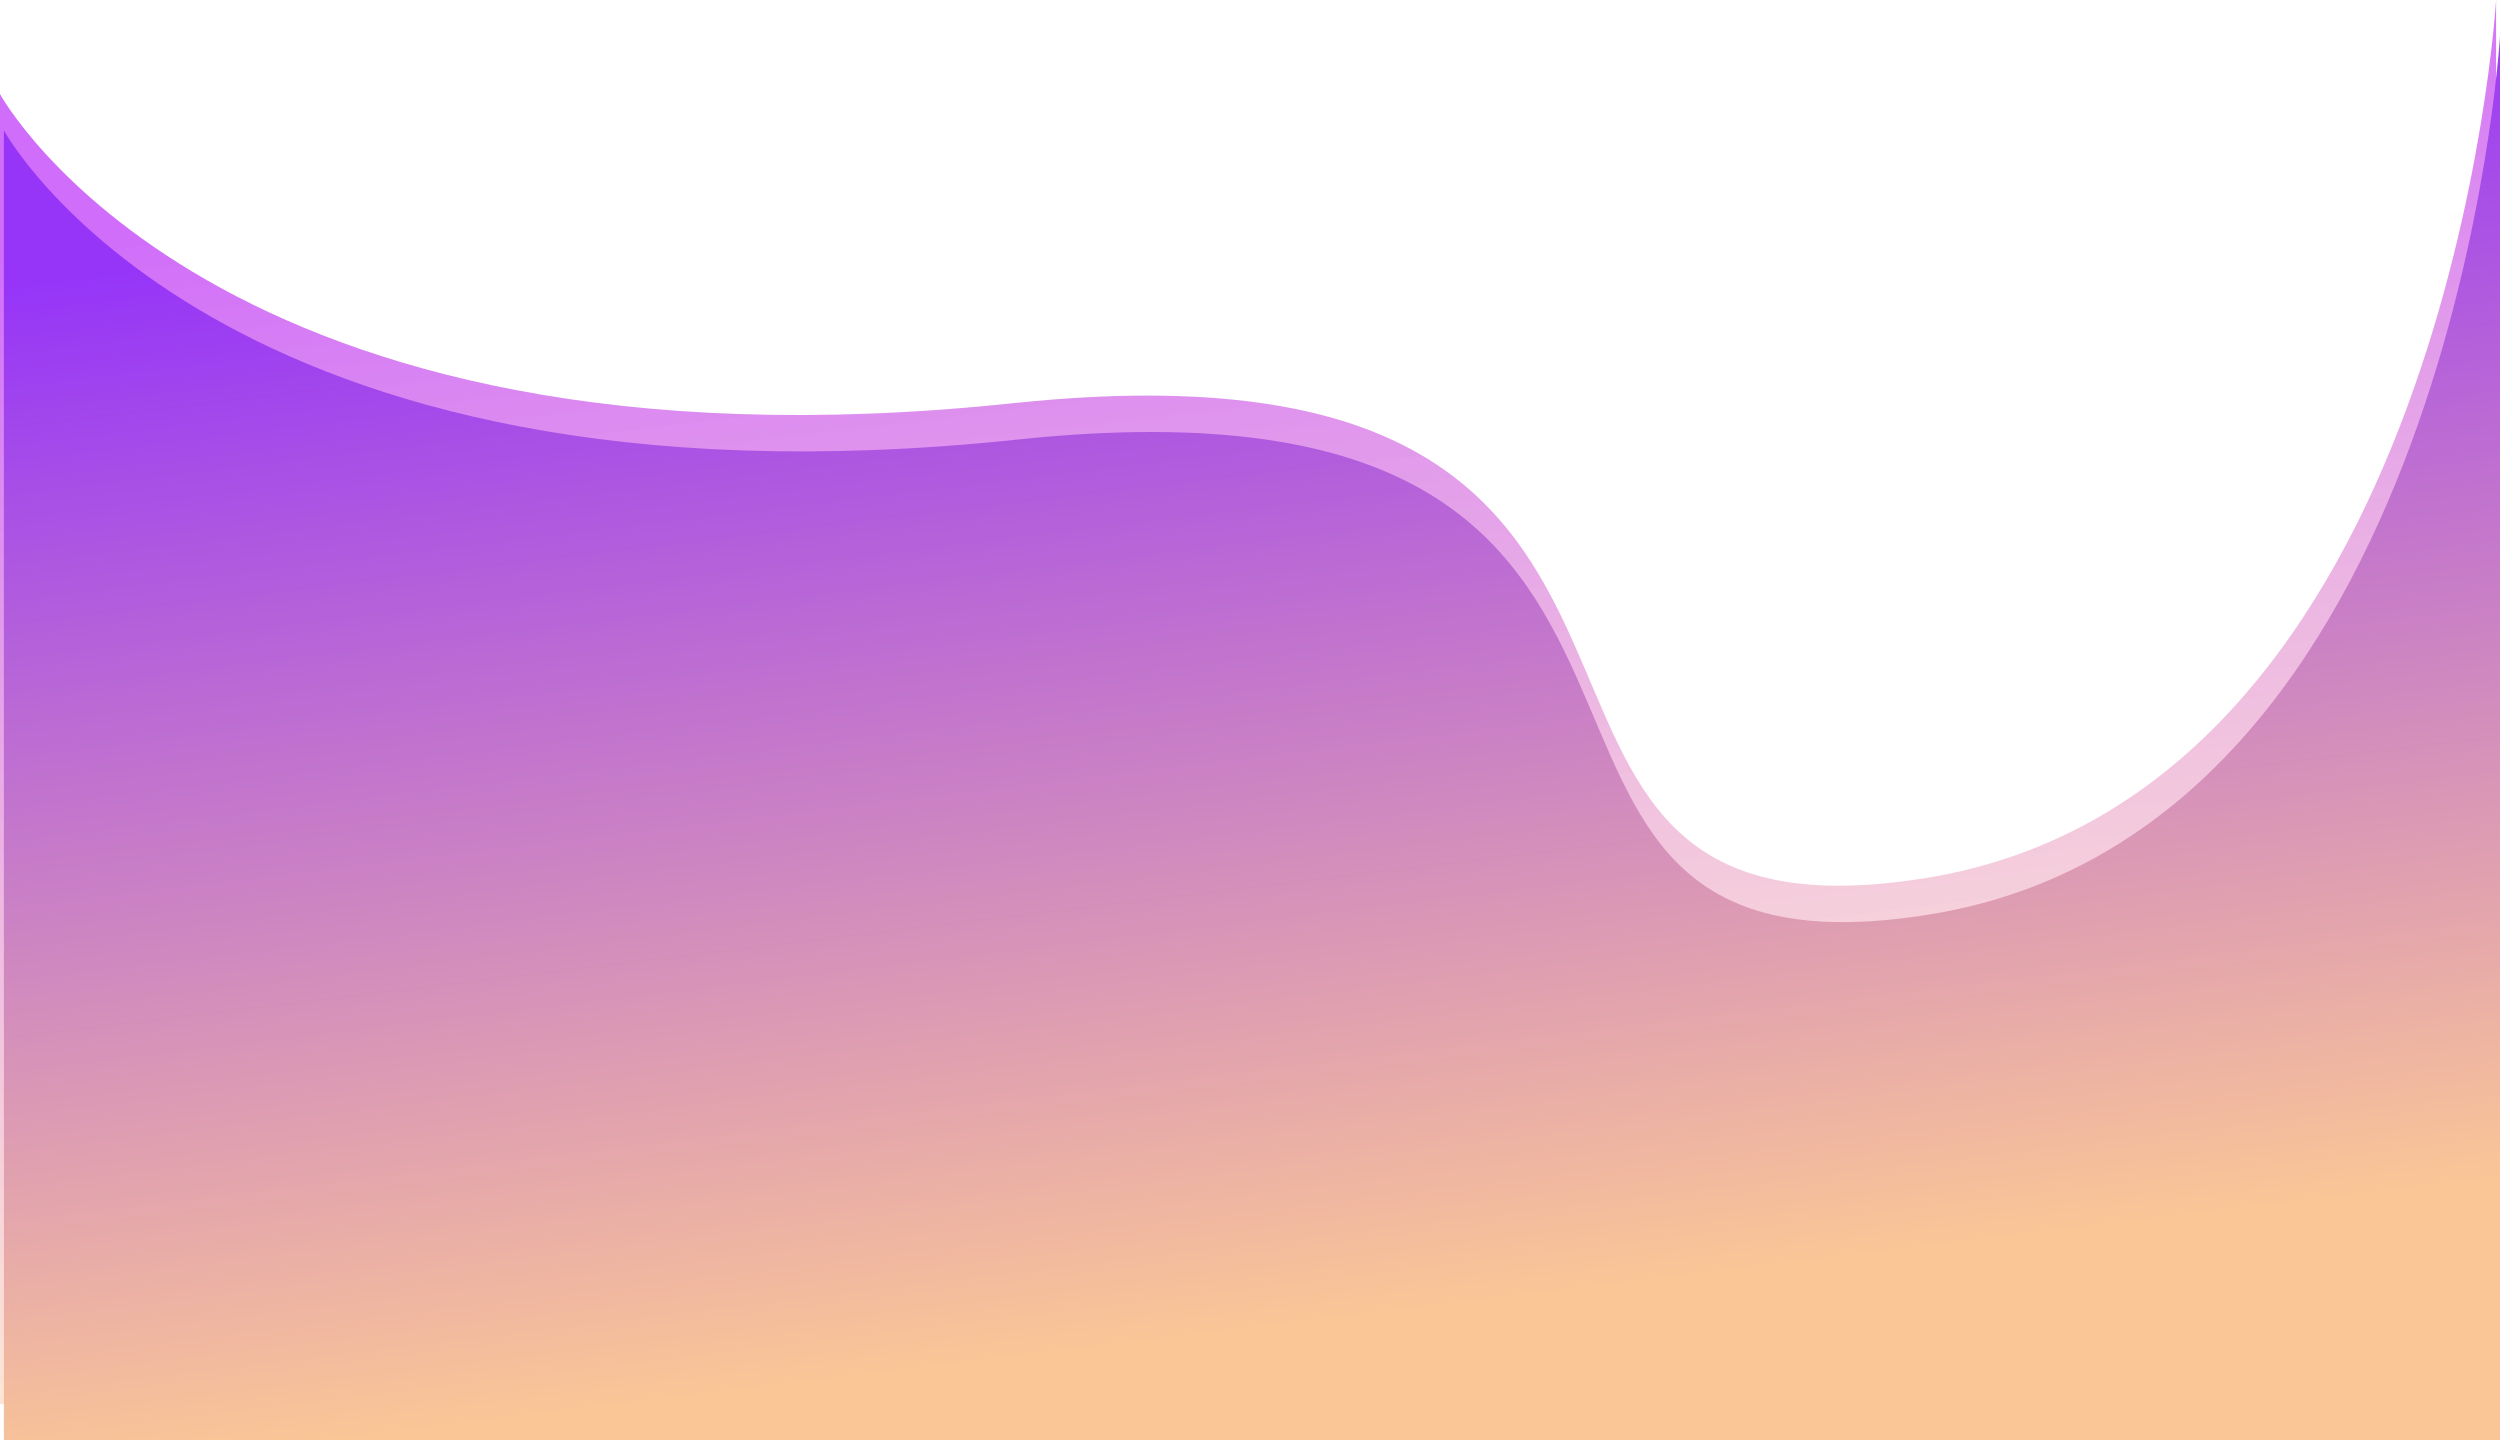 <svg xmlns="http://www.w3.org/2000/svg" xmlns:xlink="http://www.w3.org/1999/xlink" width="1923" height="1108" viewBox="0 0 1923 1108"><defs><linearGradient id="a" x1="0.691" y1="0.025" x2="0.87" y2="0.844" gradientUnits="objectBoundingBox"><stop offset="0" stop-color="#be35f8" stop-opacity="0.722"/><stop offset="1" stop-color="#ffd5ae" stop-opacity="0.529"/></linearGradient><linearGradient id="b" x1="0.691" y1="0.025" x2="0.87" y2="0.844" gradientUnits="objectBoundingBox"><stop offset="0" stop-color="#9635f8"/><stop offset="1" stop-color="#fac696"/></linearGradient></defs><g transform="translate(10486.673 -1049.485)"><path d="M1991.327,1856.854s164.66,302.516,779.238,237.783,299.238,430.023,701.787,365.289,438.975-675.44,438.975-675.44v1080h-1920Z" transform="translate(-12478 -735)" fill="url(#a)"/><path d="M1991.327,1856.854s164.66,302.516,779.238,237.783,299.238,430.023,701.787,365.289,438.975-675.44,438.975-675.44v1080h-1920Z" transform="translate(-12475 -707)" fill="url(#b)"/></g></svg>